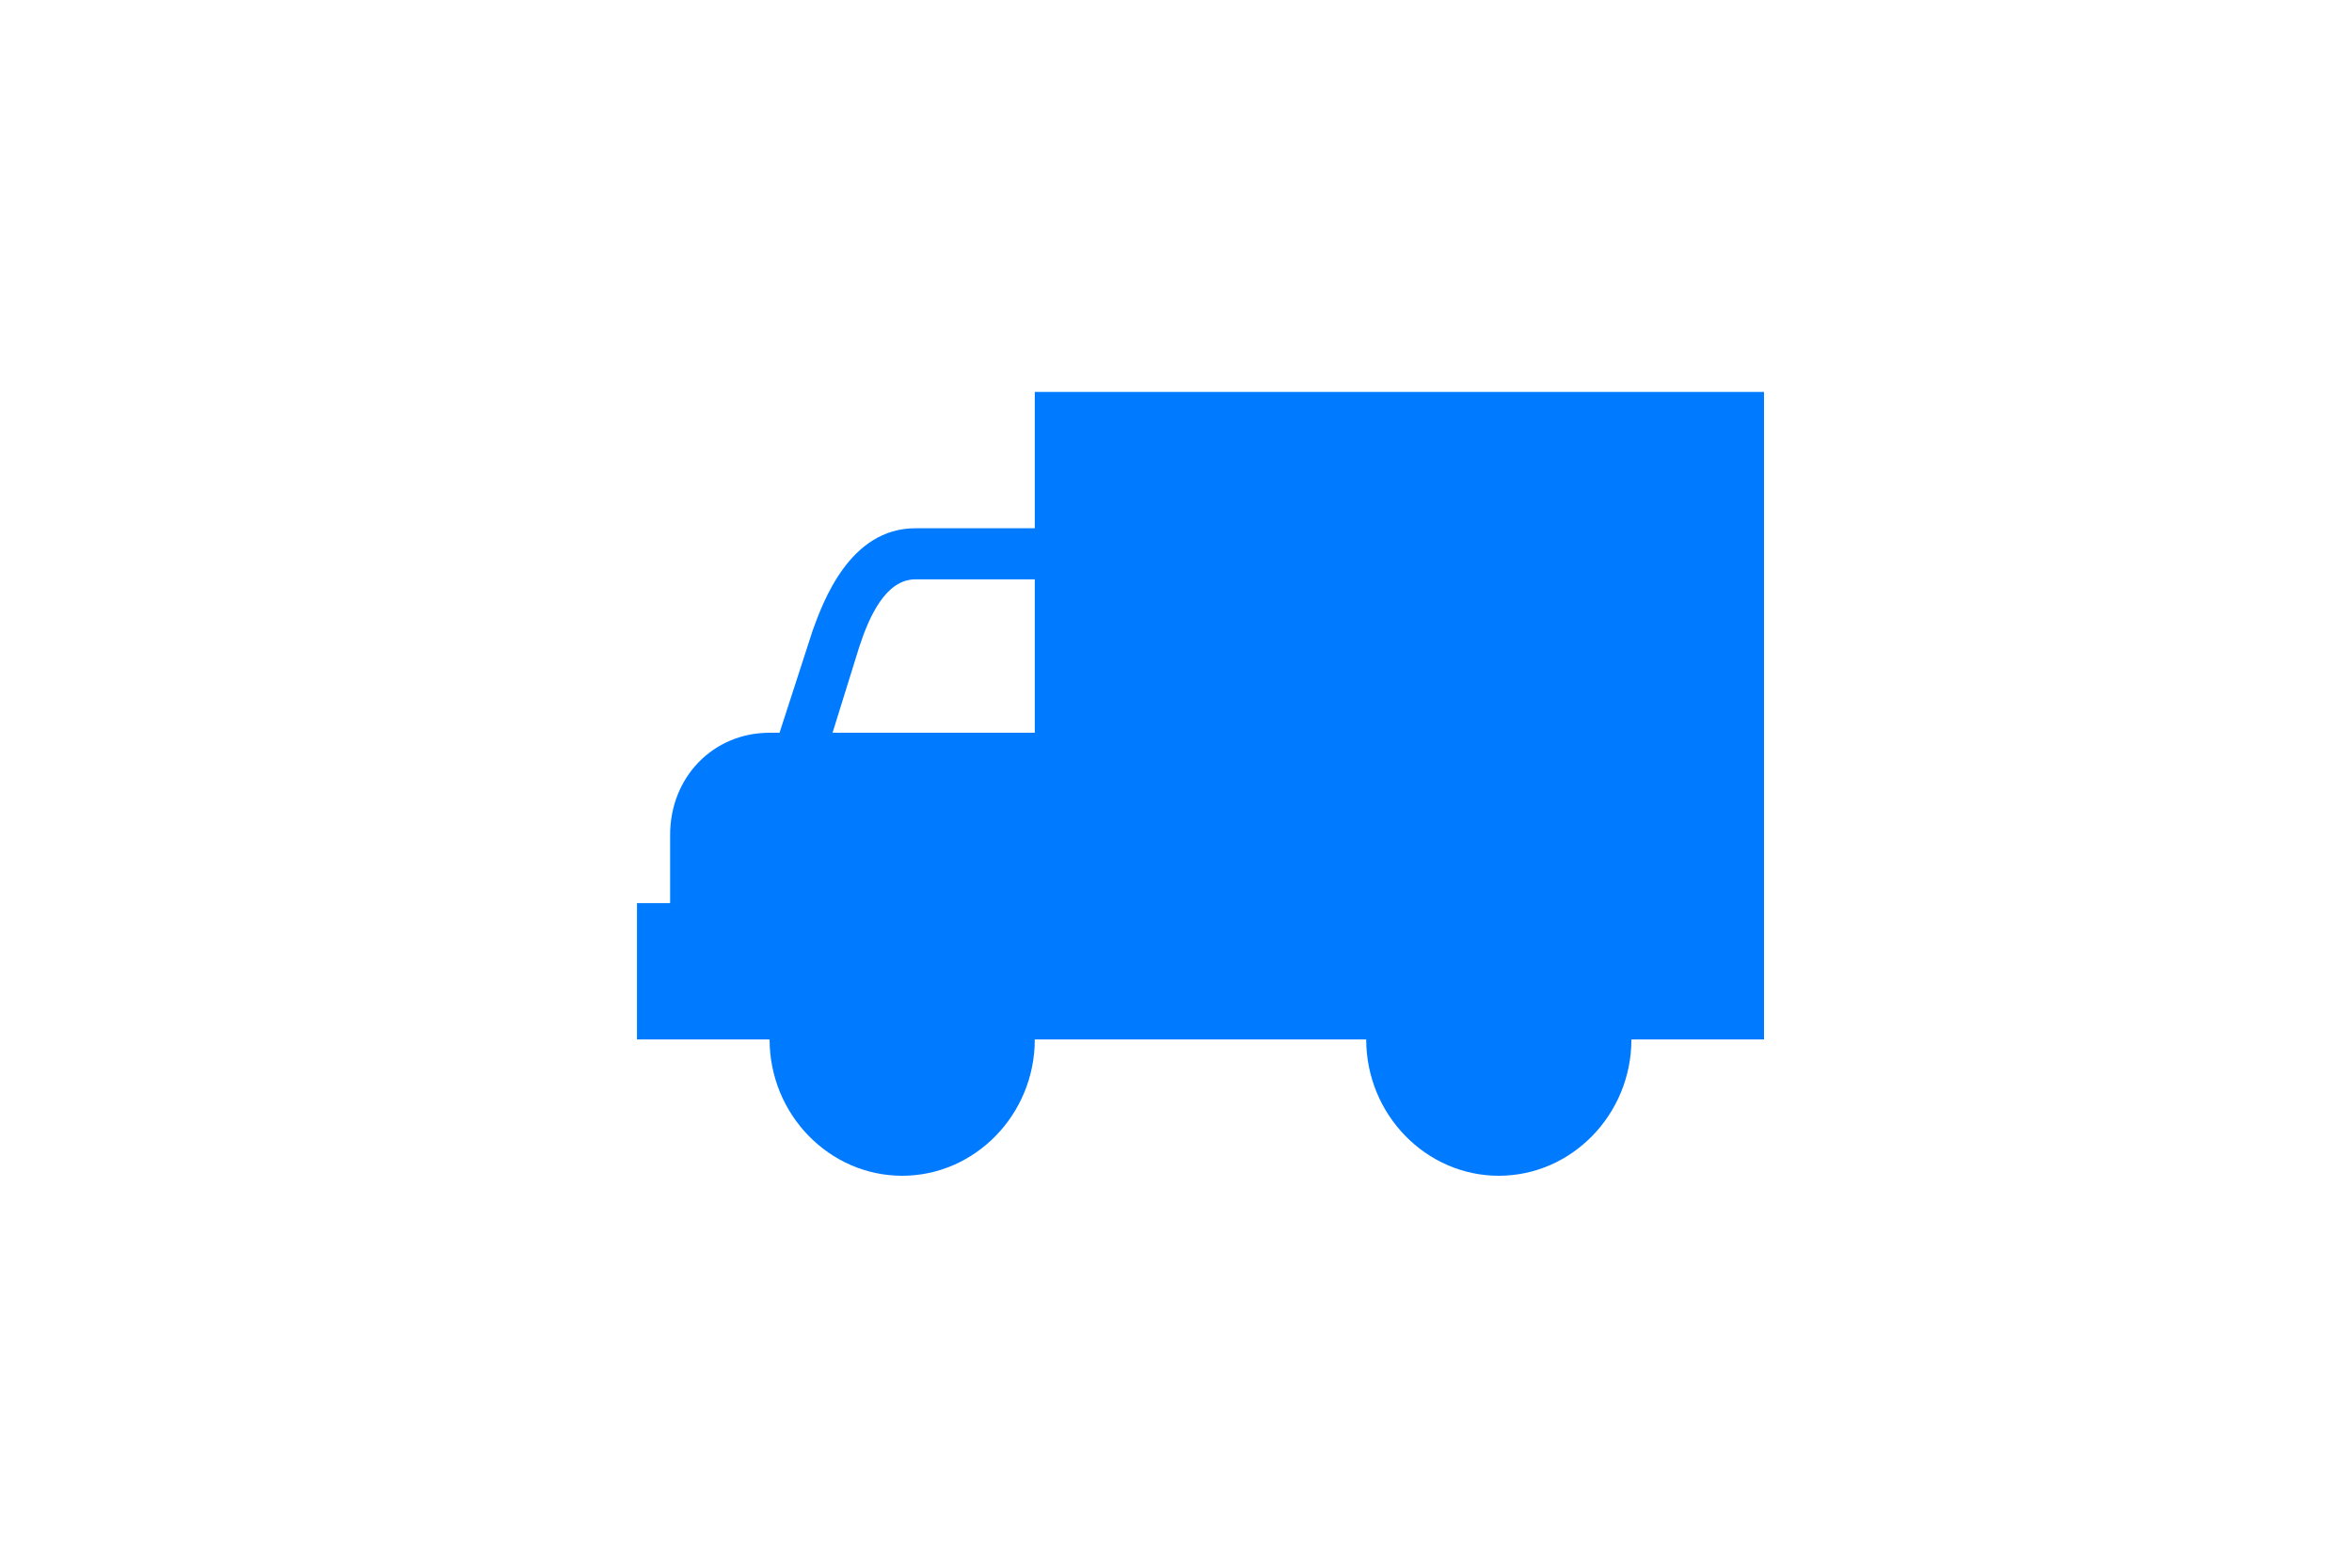 <?xml version="1.0" encoding="UTF-8"?>
<svg width="48px" height="32px" viewBox="0 0 48 32" version="1.1" xmlns="http://www.w3.org/2000/svg" xmlns:xlink="http://www.w3.org/1999/xlink">
    <!-- Generator: Sketch 46.1 (44463) - http://www.bohemiancoding.com/sketch -->
    <title>Octo / Icons /Truck</title>
    <desc>Created with Sketch.</desc>
    <defs></defs>
    <g id="Symbols" stroke="none" stroke-width="1" fill="none" fill-rule="evenodd">
        <g id="Octo-/-Icons-/Truck">
            <rect id="Rectangle" x="0" y="0" width="27.05" height="25.5"></rect>
            <g id="truck_noun_888654" transform="translate(13, 8)" fill-rule="nonzero" fill="#007AFF">
                <path d="M8.118,0 L8.118,2.783 L5.682,2.783 C4.329,2.783 3.788,4.313 3.585,4.87 L2.909,6.957 L2.706,6.957 C1.556,6.957 0.676,7.861 0.676,9.043 L0.676,10.435 L0,10.435 L0,13.217 L2.706,13.217 C2.706,14.748 3.924,16 5.412,16 C6.9,16 8.118,14.748 8.118,13.217 L14.882,13.217 C14.882,14.748 16.1,16 17.588,16 C19.076,16 20.294,14.748 20.294,13.217 L23,13.217 L23,0 L8.118,0 Z M4.532,5.217 C4.735,4.591 5.074,3.826 5.682,3.826 L8.118,3.826 L8.118,6.957 L3.991,6.957 L4.532,5.217 Z" id="Shape"></path>
            </g>
        </g>
    </g>
</svg>